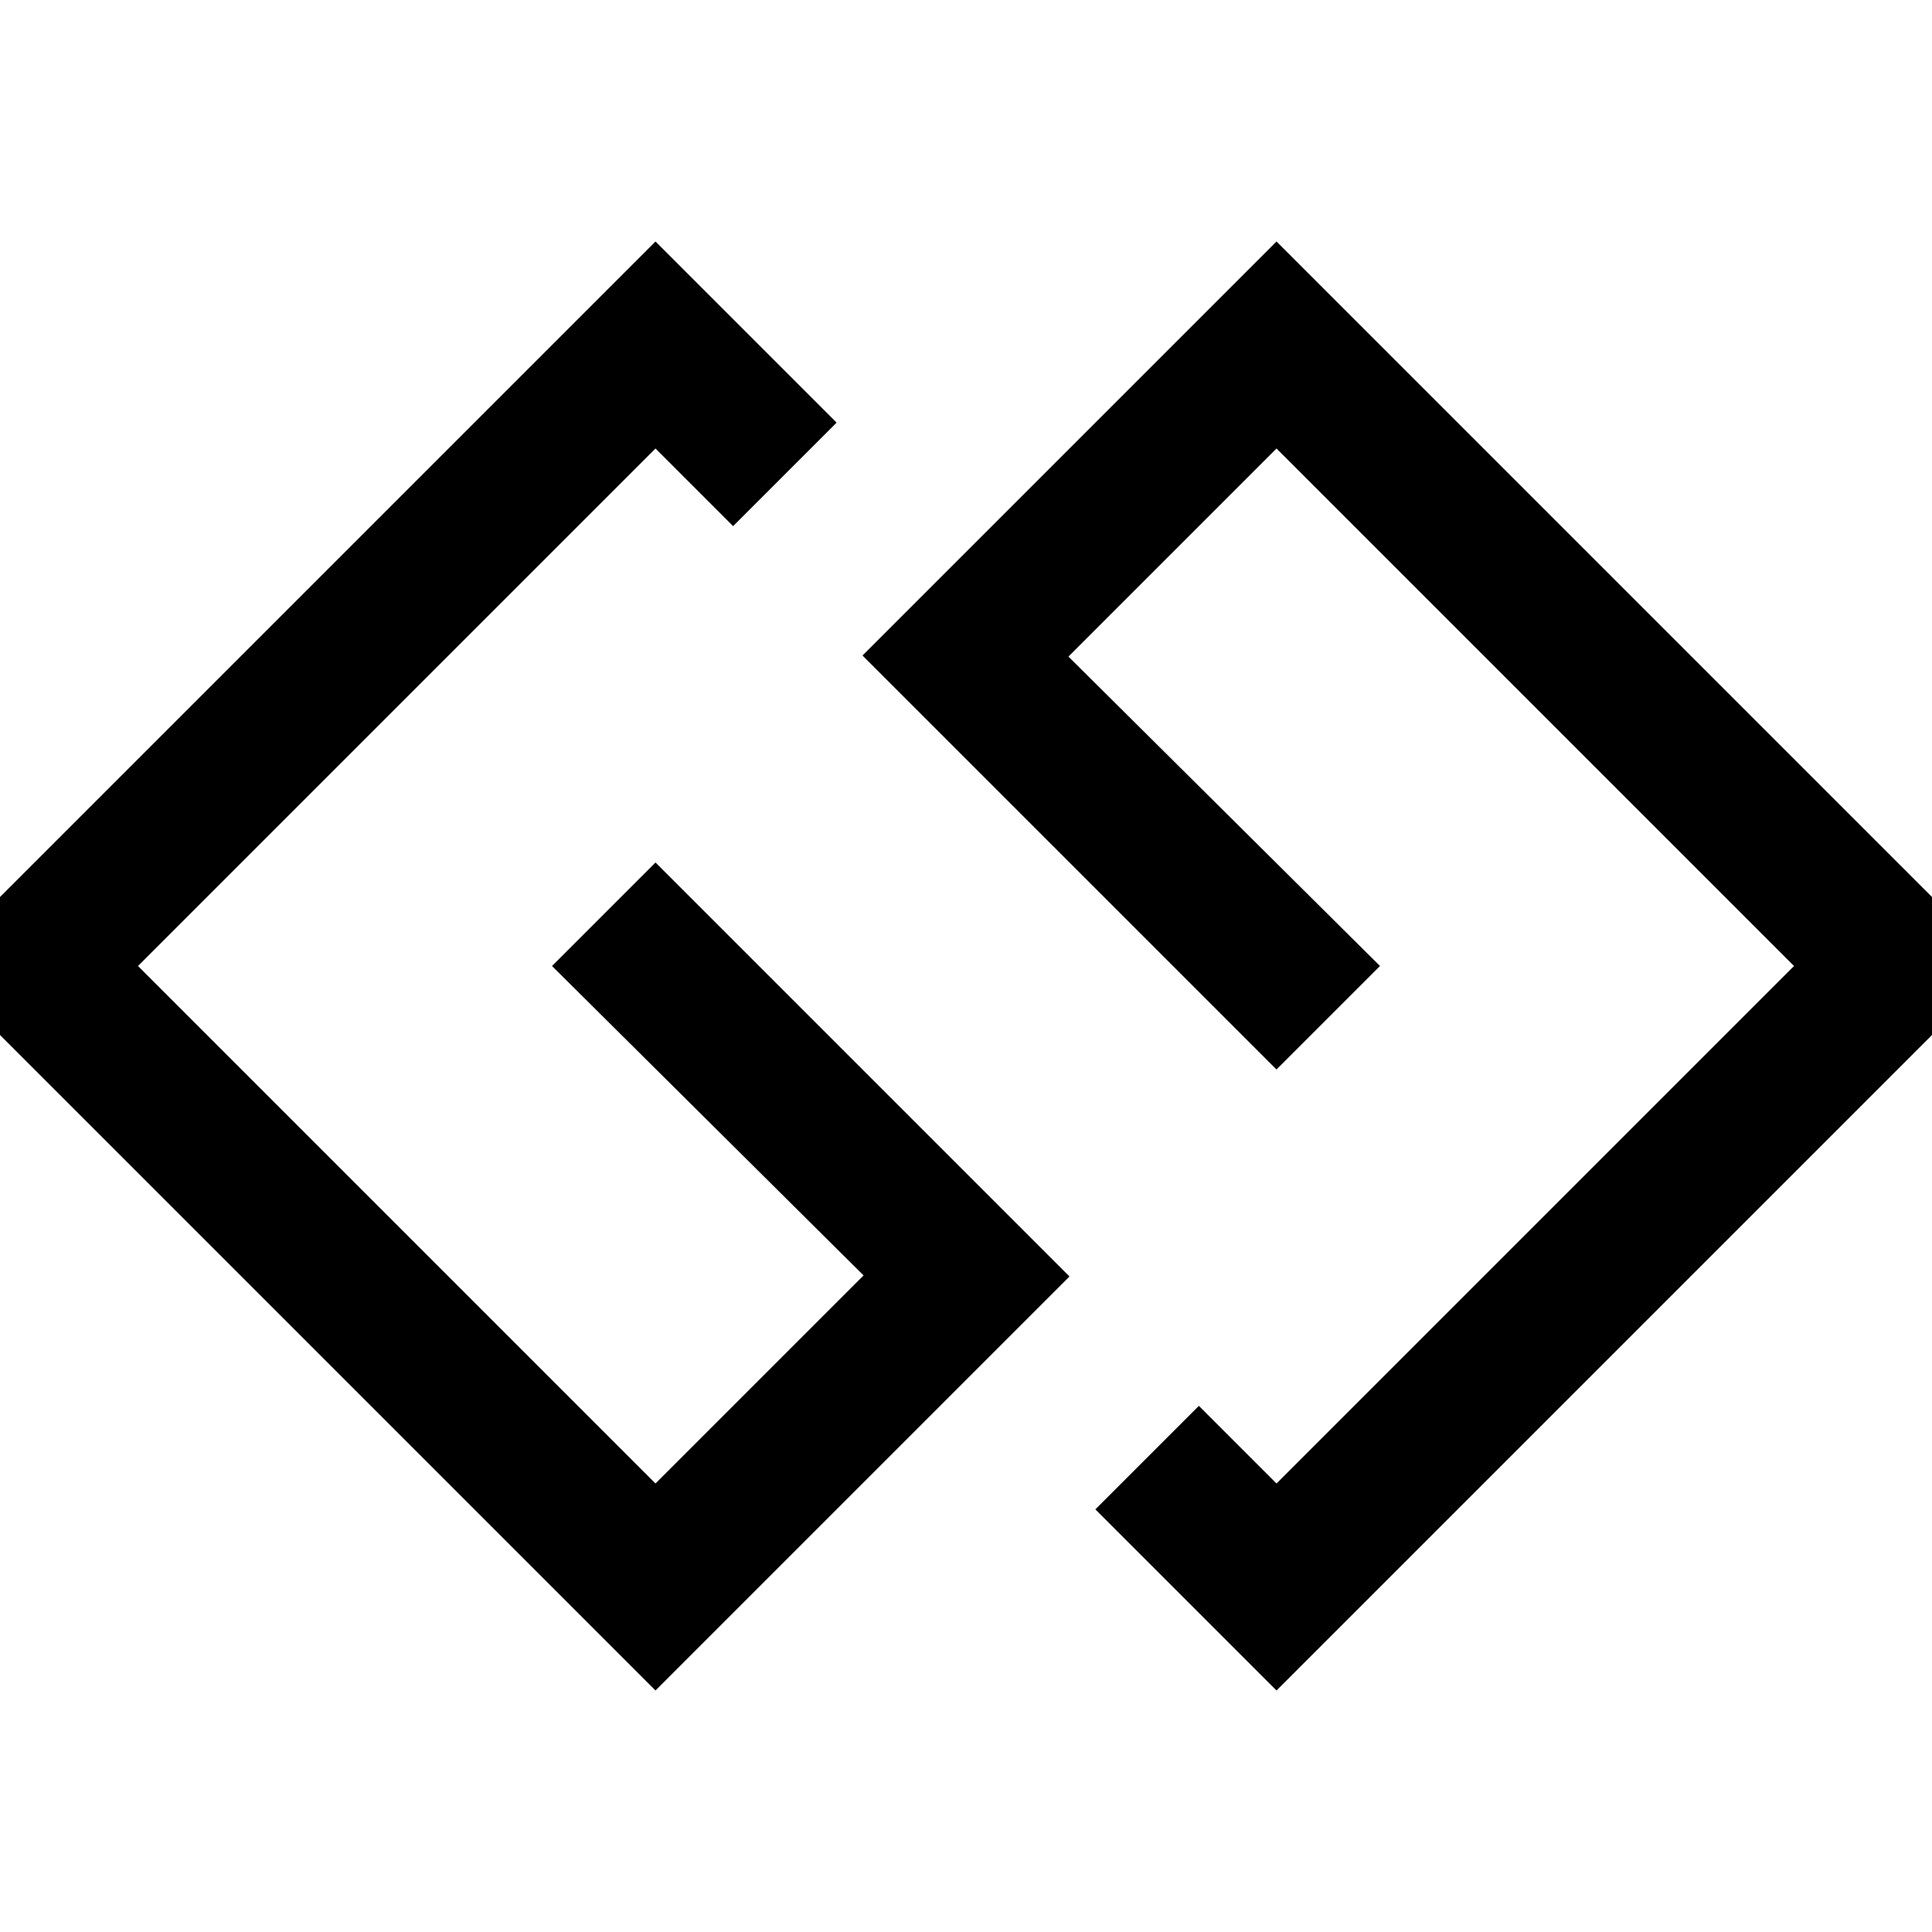 <svg width="1792" height="1792" viewBox="0 0 1792 1792" xmlns="http://www.w3.org/2000/svg"><path d="M608 800l384 384-384 384-672-672 672-672 168 168-96 96-72-72-480 480 480 480 193-193-289-287zm576-576l672 672-672 672-168-168 96-96 72 72 480-480-480-480-193 193 289 287-96 96-384-384z"/></svg>